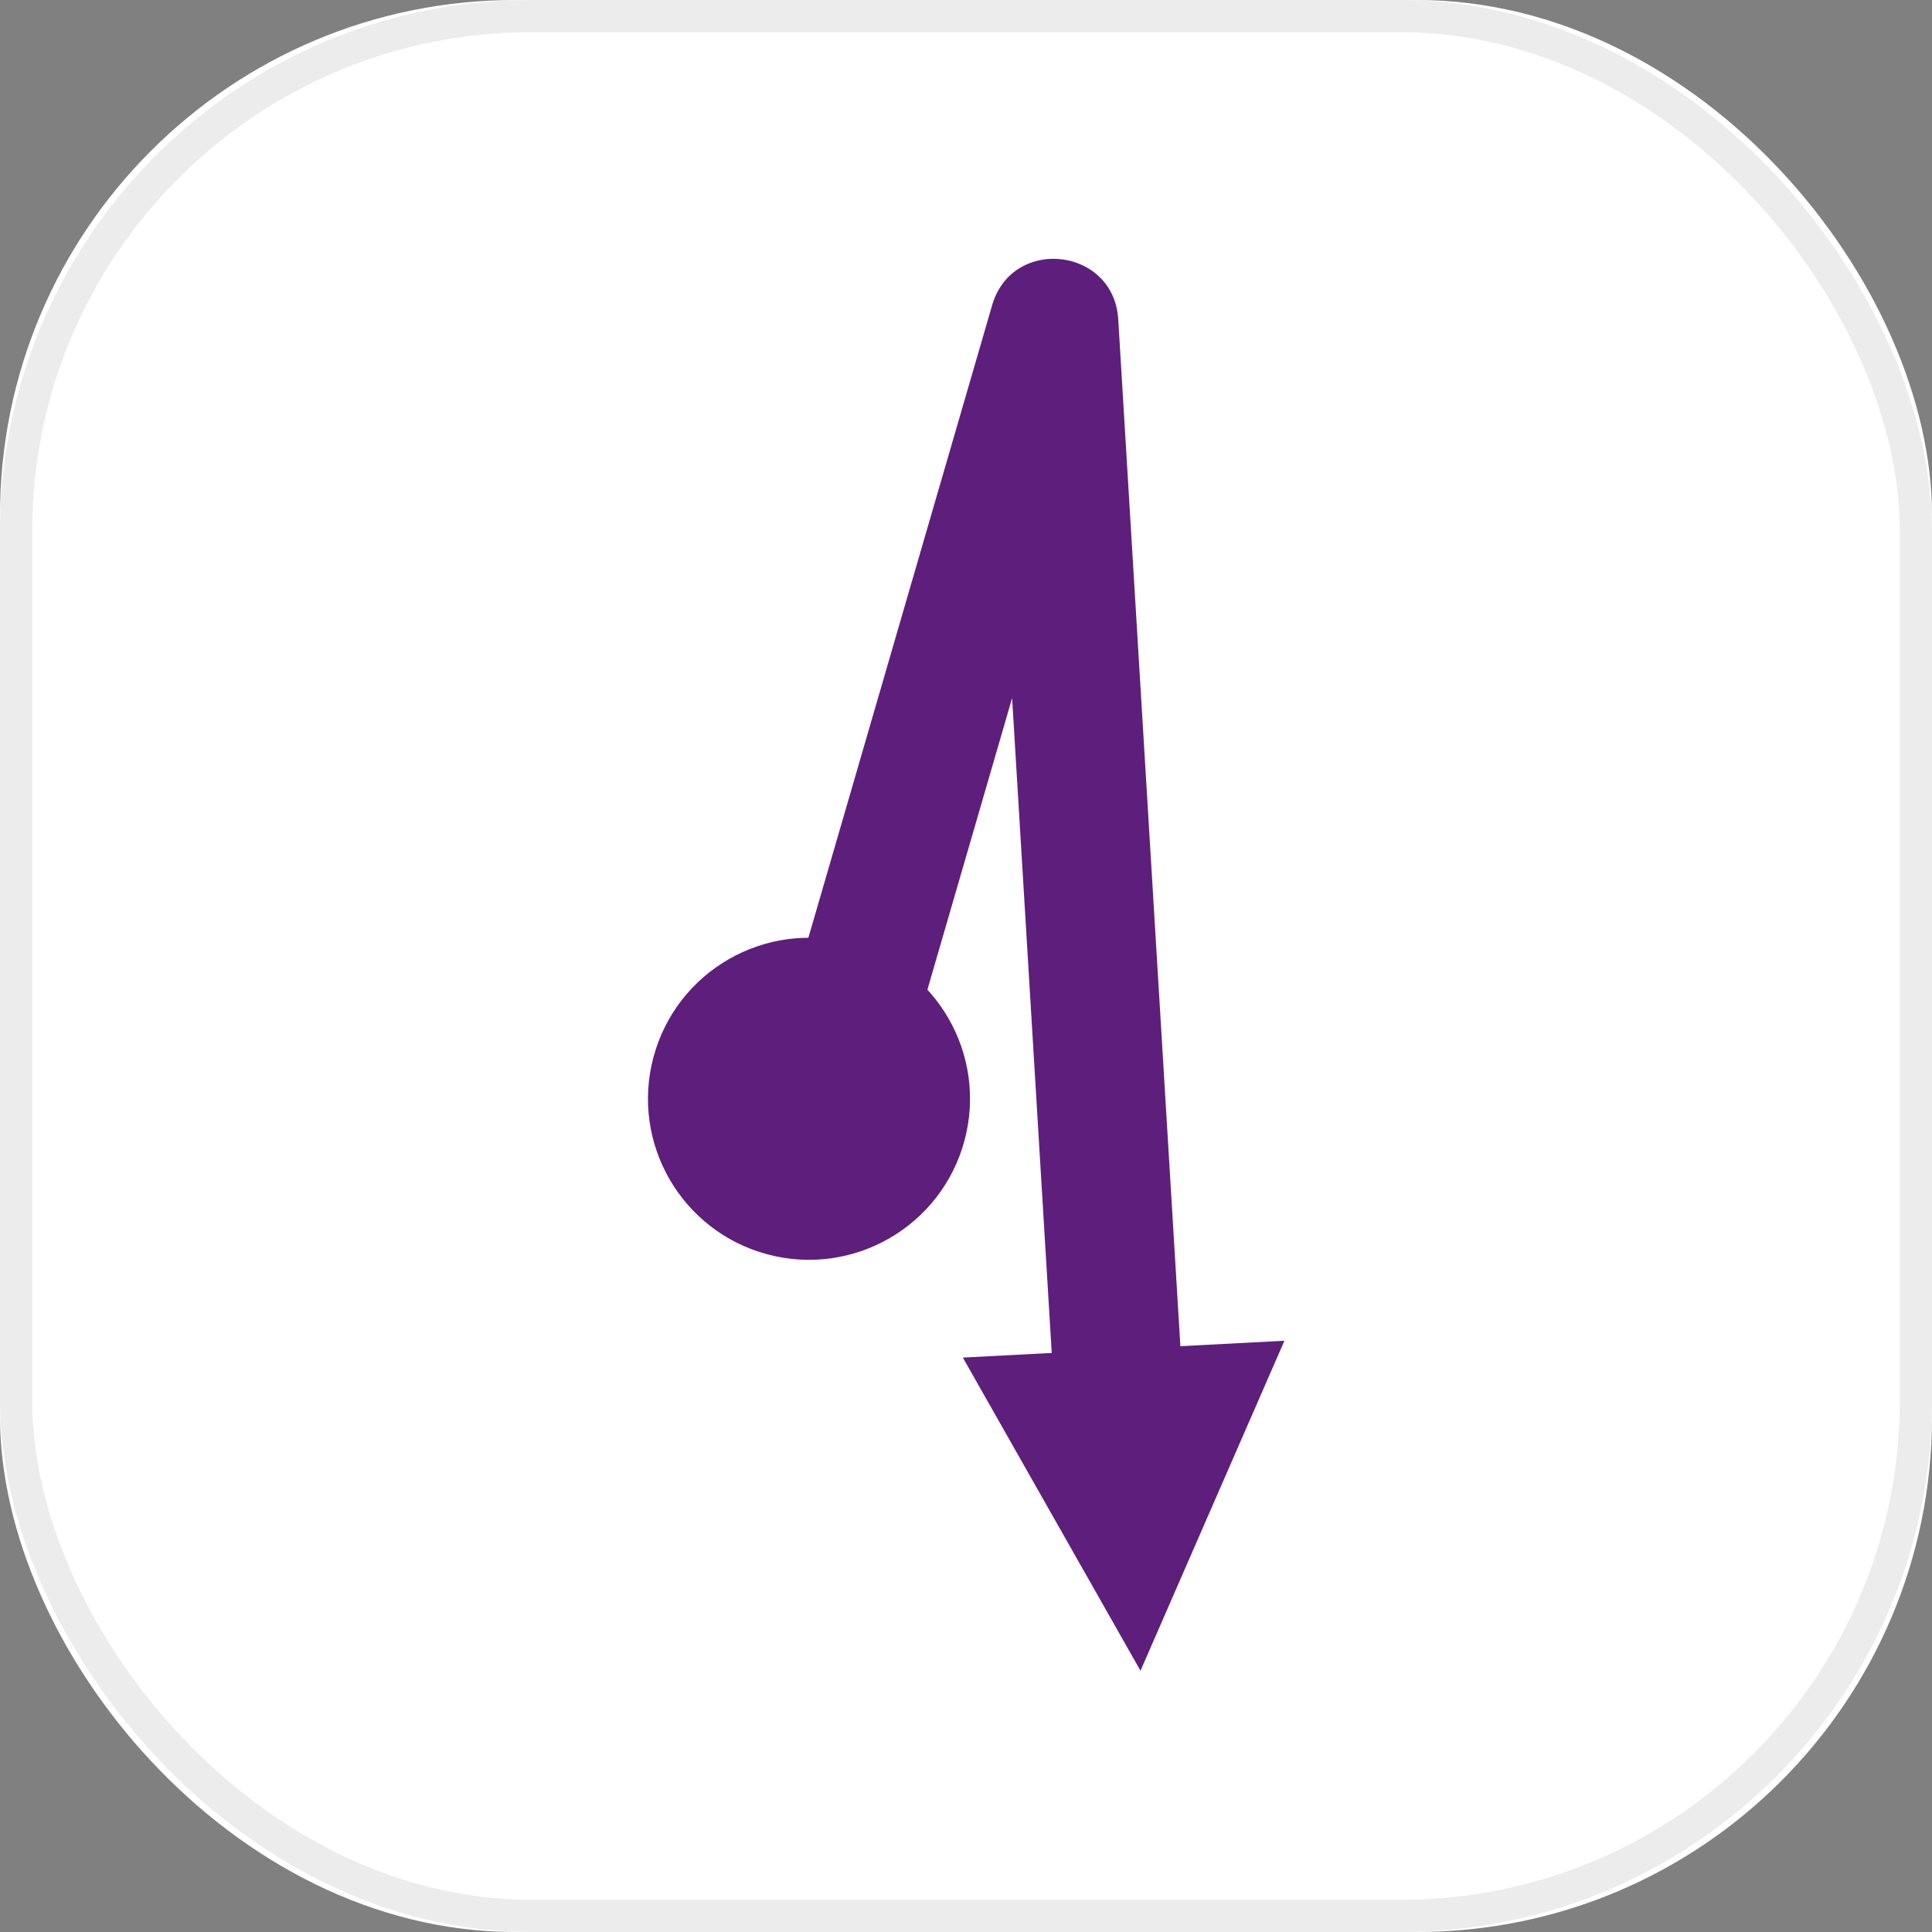<svg xmlns="http://www.w3.org/2000/svg" xmlns:xlink="http://www.w3.org/1999/xlink" width="60" height="60" viewBox="0 0 60 60">
    <rect x="0" y="0" width="60" height="60" fill="#808080" stroke="none"/>
    <defs>
        <rect id="a" width="60" height="60" rx="16"/>
    </defs>
    <g fill="none" fill-rule="evenodd">
        <g>
            <use fill="#FFF" xlink:href="#a"/>
            <rect width="59" height="59" x=".5" y=".5" stroke="#ECECEC" rx="16"/>
        </g>
        <g fill="#5E1E7B" fill-rule="nonzero">
            <g transform="translate(19 28)">
                <circle cx="6.124" cy="6.124" r="5" transform="rotate(-75 6.124 6.124)"/>
                <path d="M20.889 13.638l-9.987.523 5.517 9.725z"/>
            </g>
            <path d="M32.68 42.306a2 2 0 1 0 3.993-.241L34.728 9.918c-.136-2.24-3.291-2.592-3.917-.437l-6.892 23.723a2 2 0 1 0 3.841 1.116l3.672-12.64 1.248 20.626z"/>
        </g>
    </g>
</svg>

